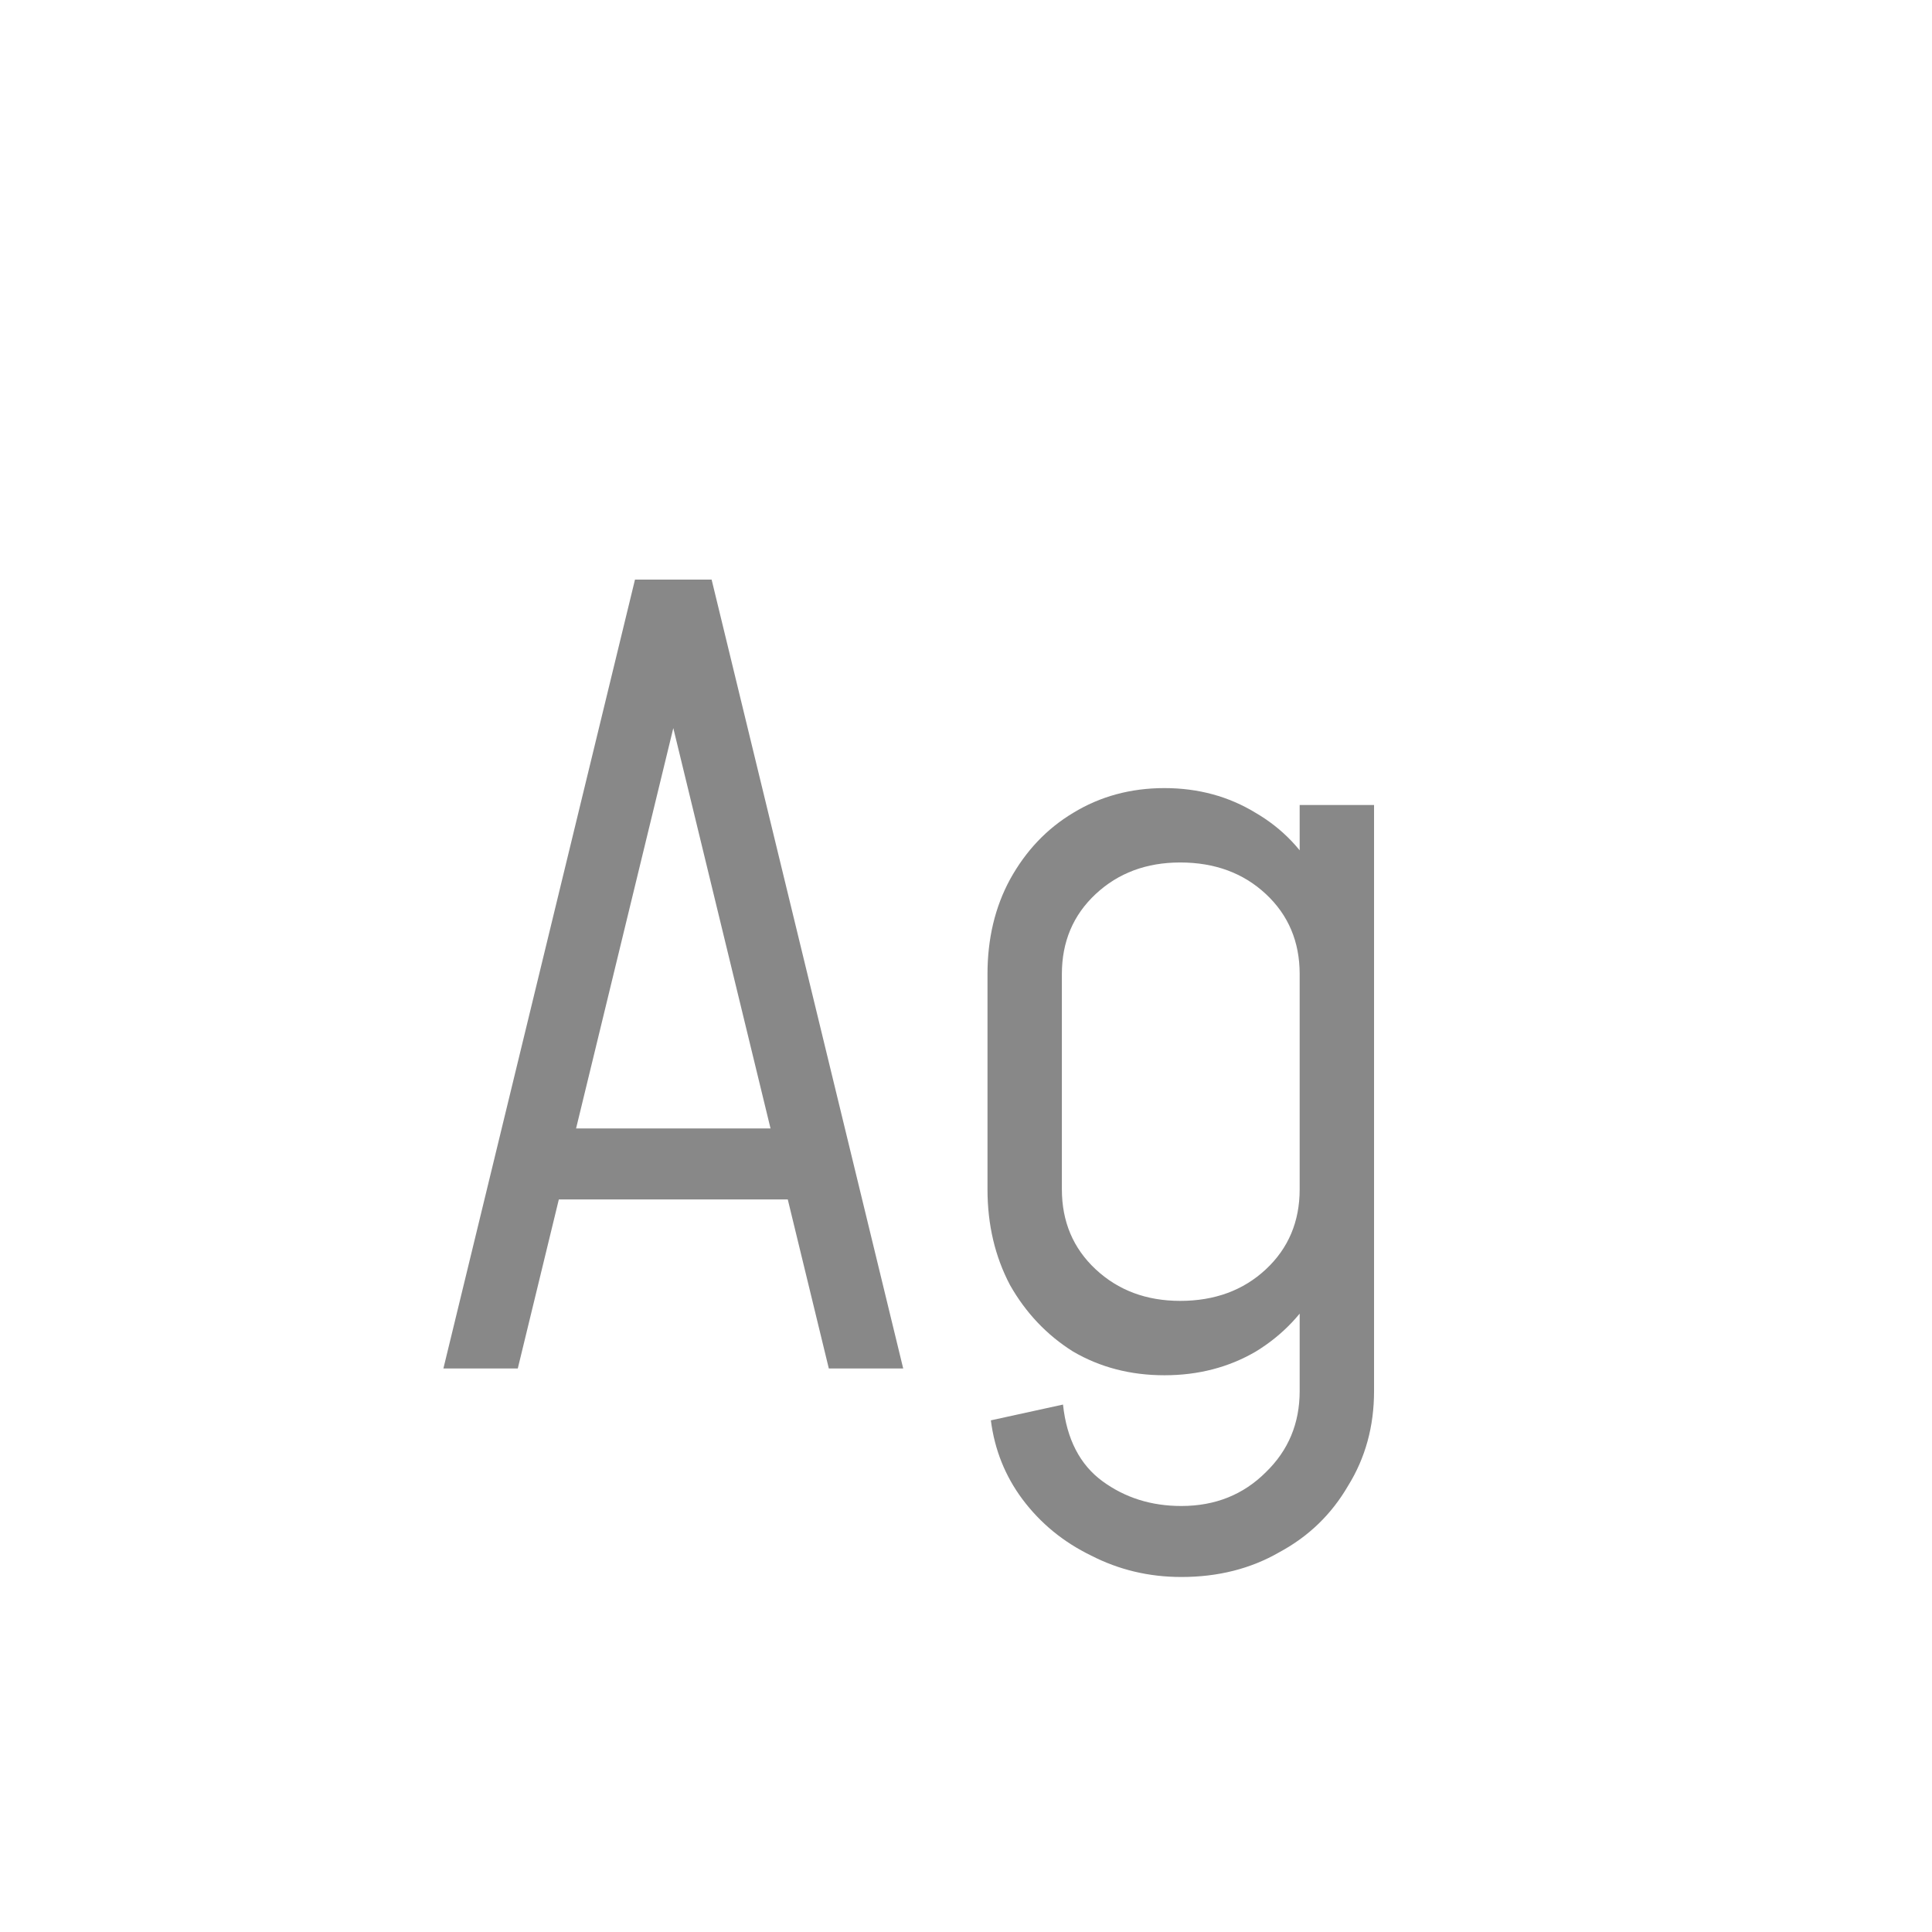 <svg width="24" height="24" viewBox="0 0 24 24" fill="none" xmlns="http://www.w3.org/2000/svg">
<path d="M6.684 14.9V14.018H10.254V14.9H6.684ZM8.812 7.2L6.432 17H5.508L7.888 7.2H8.812ZM8.84 7.2L11.22 17H10.296L7.916 7.2H8.84ZM16.145 17.28V10H17.069V17.28H16.145ZM12.267 14.774V12.1H13.191V14.774H12.267ZM13.191 12.1H12.267C12.267 11.661 12.36 11.269 12.547 10.924C12.743 10.569 13.004 10.294 13.331 10.098C13.667 9.893 14.045 9.79 14.465 9.79L14.661 10.714C14.241 10.714 13.891 10.845 13.611 11.106C13.331 11.367 13.191 11.699 13.191 12.1ZM16.677 12.1H16.145C16.145 11.699 16.005 11.367 15.725 11.106C15.445 10.845 15.09 10.714 14.661 10.714L14.465 9.79C14.885 9.79 15.263 9.893 15.599 10.098C15.935 10.294 16.196 10.569 16.383 10.924C16.579 11.269 16.677 11.661 16.677 12.1ZM13.191 14.774C13.191 15.175 13.331 15.507 13.611 15.768C13.891 16.029 14.241 16.16 14.661 16.16L14.465 17.084C14.045 17.084 13.667 16.986 13.331 16.79C13.004 16.585 12.743 16.309 12.547 15.964C12.36 15.609 12.267 15.213 12.267 14.774H13.191ZM16.677 14.774C16.677 15.213 16.579 15.609 16.383 15.964C16.196 16.309 15.935 16.585 15.599 16.79C15.263 16.986 14.885 17.084 14.465 17.084L14.661 16.16C15.09 16.16 15.445 16.029 15.725 15.768C16.005 15.507 16.145 15.175 16.145 14.774H16.677ZM17.069 17.28C17.069 17.719 16.961 18.111 16.747 18.456C16.541 18.811 16.257 19.086 15.893 19.282C15.538 19.487 15.132 19.59 14.675 19.59V18.708C15.095 18.708 15.445 18.568 15.725 18.288C16.005 18.017 16.145 17.681 16.145 17.28H17.069ZM13.205 17.448C13.251 17.877 13.415 18.195 13.695 18.4C13.975 18.605 14.301 18.708 14.675 18.708V19.59C14.273 19.59 13.9 19.501 13.555 19.324C13.209 19.156 12.925 18.923 12.701 18.624C12.486 18.335 12.355 18.008 12.309 17.644L13.205 17.448Z" fill="#888888"/>
</svg>

